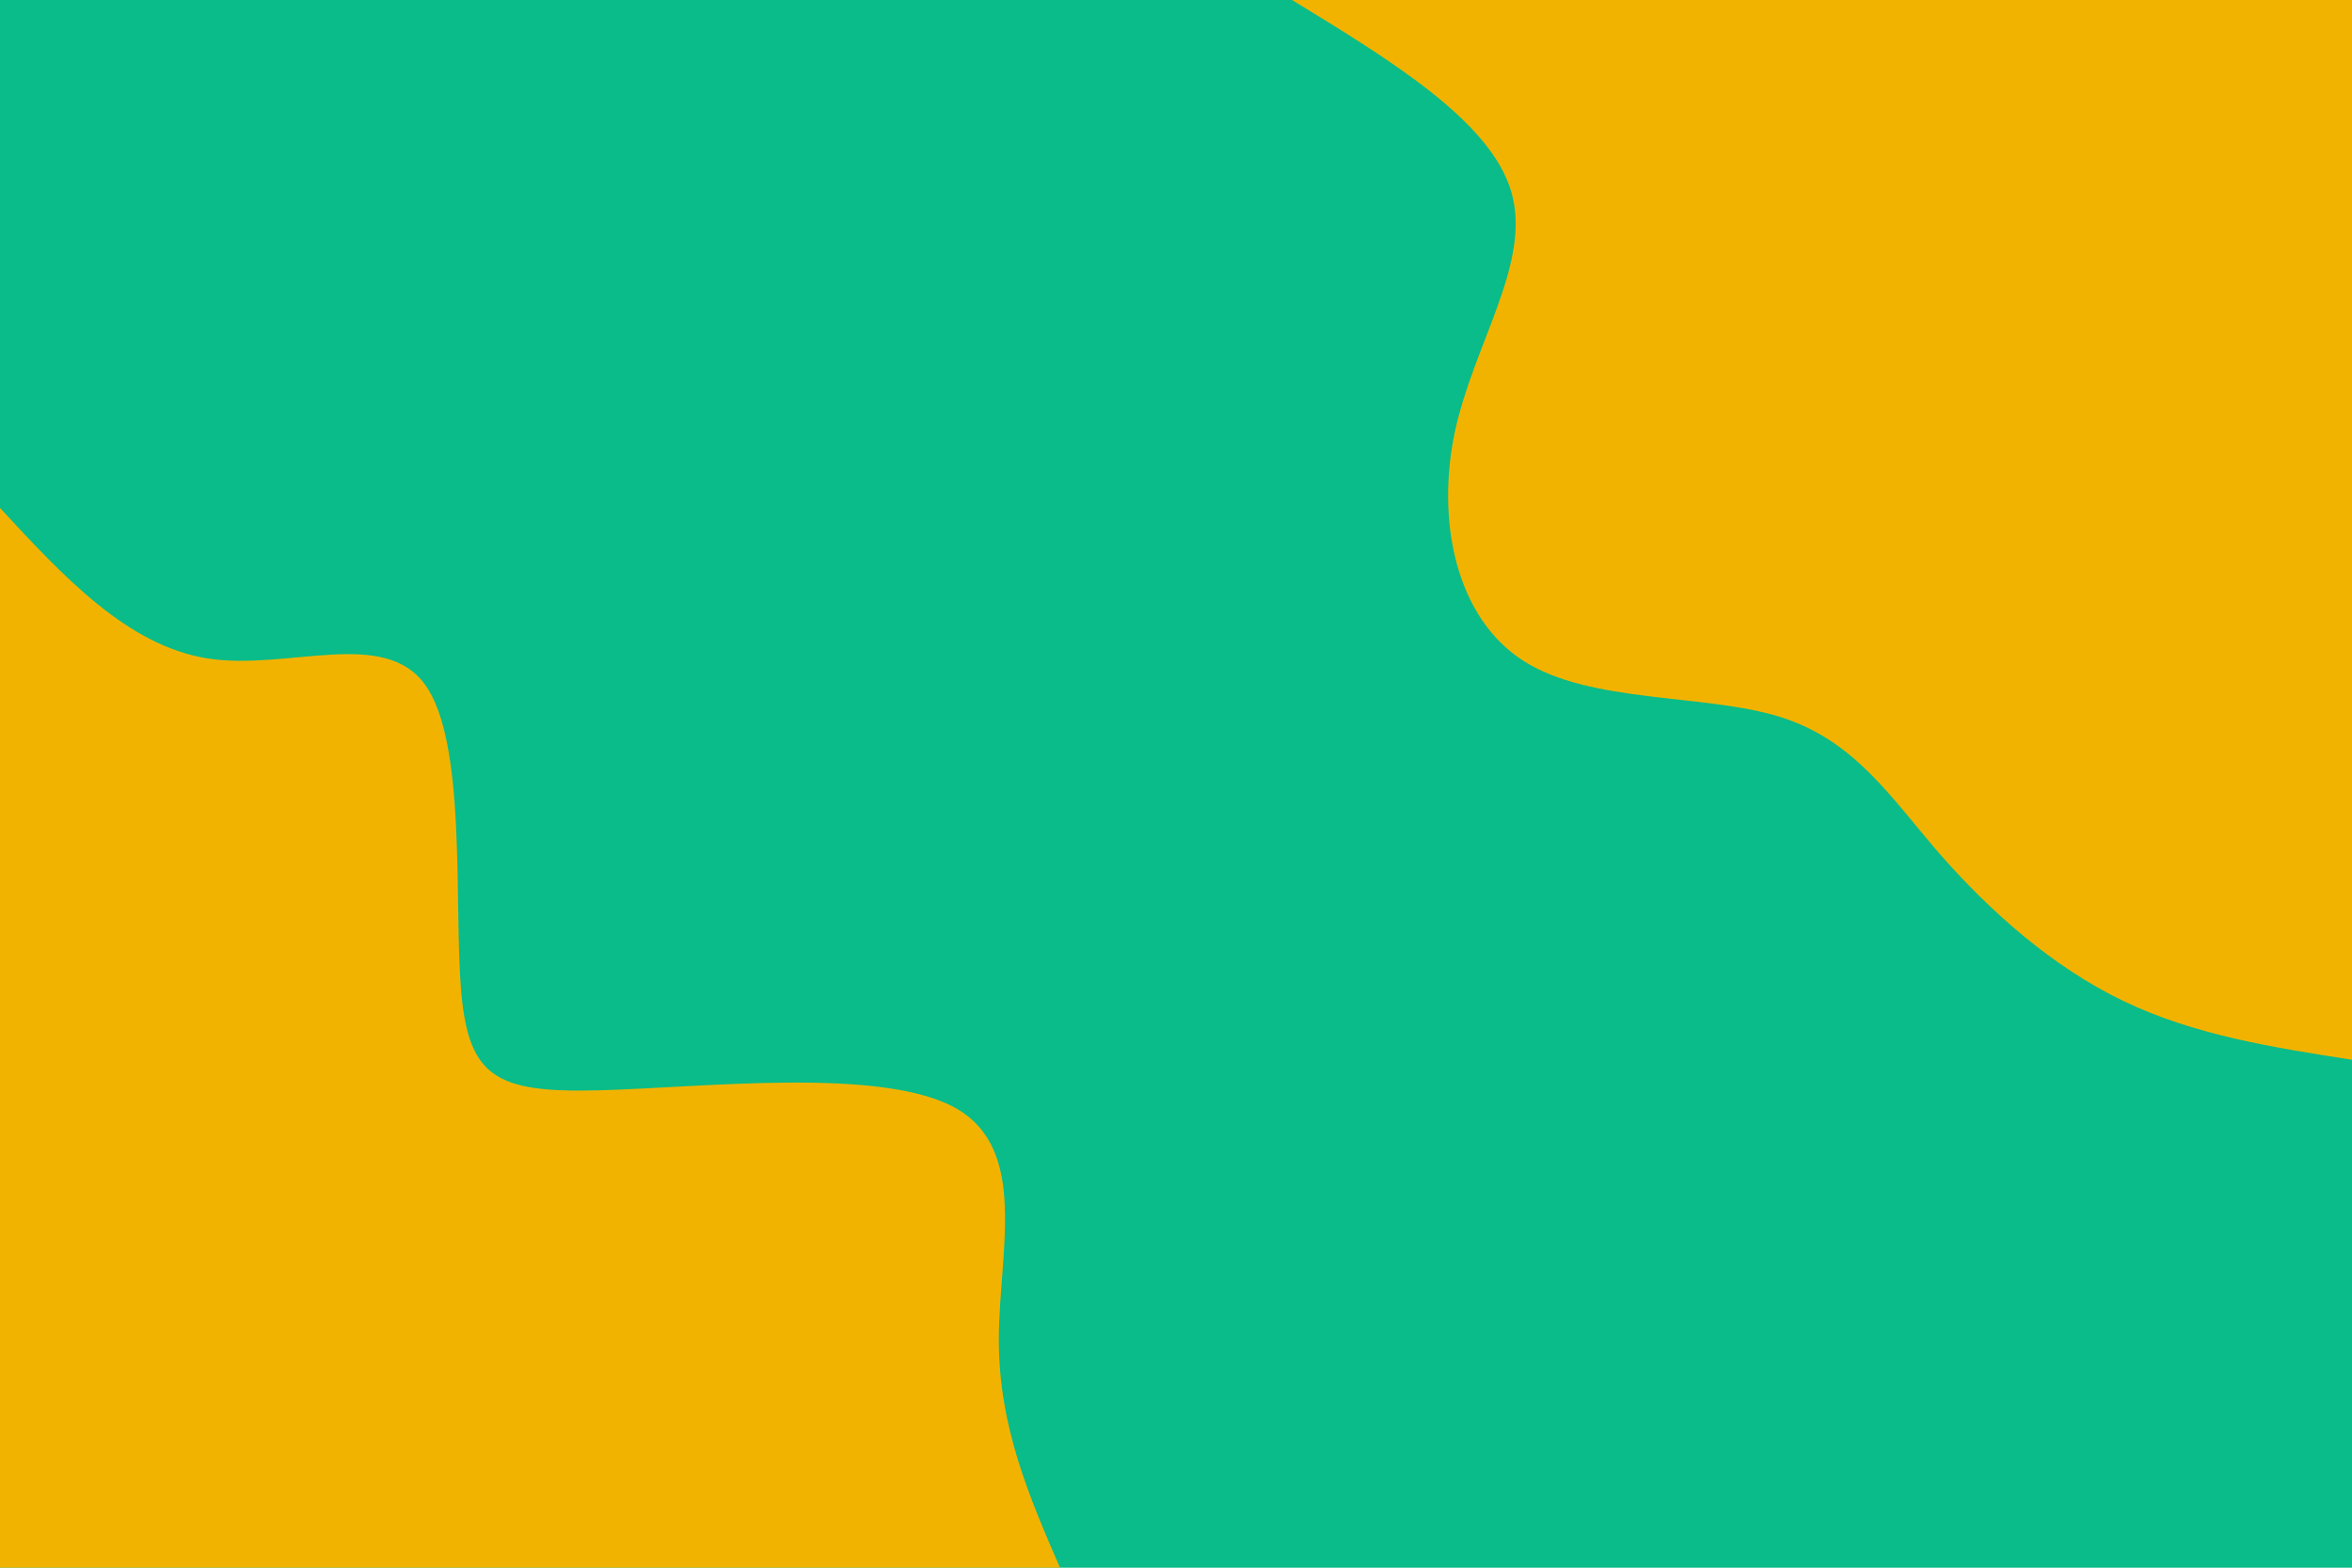<svg id="visual" viewBox="0 0 900 600" width="900" height="600" xmlns="http://www.w3.org/2000/svg" xmlns:xlink="http://www.w3.org/1999/xlink" version="1.1"><rect x="0" y="0" width="900" height="600" fill="#09BC89"></rect><defs><linearGradient id="grad1_0" x1="33.3%" y1="0%" x2="100%" y2="100%"><stop offset="20%" stop-color="#09BC89" stop-opacity="1"></stop><stop offset="80%" stop-color="#09BC89" stop-opacity="1"></stop></linearGradient></defs><defs><linearGradient id="grad2_0" x1="0%" y1="0%" x2="66.7%" y2="100%"><stop offset="20%" stop-color="#09BC89" stop-opacity="1"></stop><stop offset="80%" stop-color="#09BC89" stop-opacity="1"></stop></linearGradient></defs><g transform="translate(900, 0)"><path d="M0 405.6C-30.2 400.9 -60.3 396.2 -87.5 383.1C-114.6 370.1 -138.6 348.7 -157.5 327.1C-176.4 305.4 -190.1 283.4 -218.8 274.4C-247.6 265.4 -291.4 269.4 -317.1 252.9C-342.9 236.4 -350.5 199.3 -343.3 165.3C-336 131.3 -313.8 100.5 -321.7 73.4C-329.6 46.4 -367.6 23.2 -405.6 0L0 0Z" fill="#f2b300"></path></g><g transform="translate(0, 600)"><path d="M0 -405.6C24.4 -379.2 48.8 -352.9 79.4 -348C110 -343.2 146.8 -360 162.7 -337.9C178.6 -315.7 173.7 -254.8 176.4 -221.3C179.2 -187.7 189.6 -181.7 229.1 -182.7C268.5 -183.7 337 -191.8 365.5 -176C393.9 -160.2 382.2 -120.5 382.2 -87.2C382.2 -53.9 393.9 -27 405.6 0L0 0Z" fill="#f2b300"></path></g></svg>